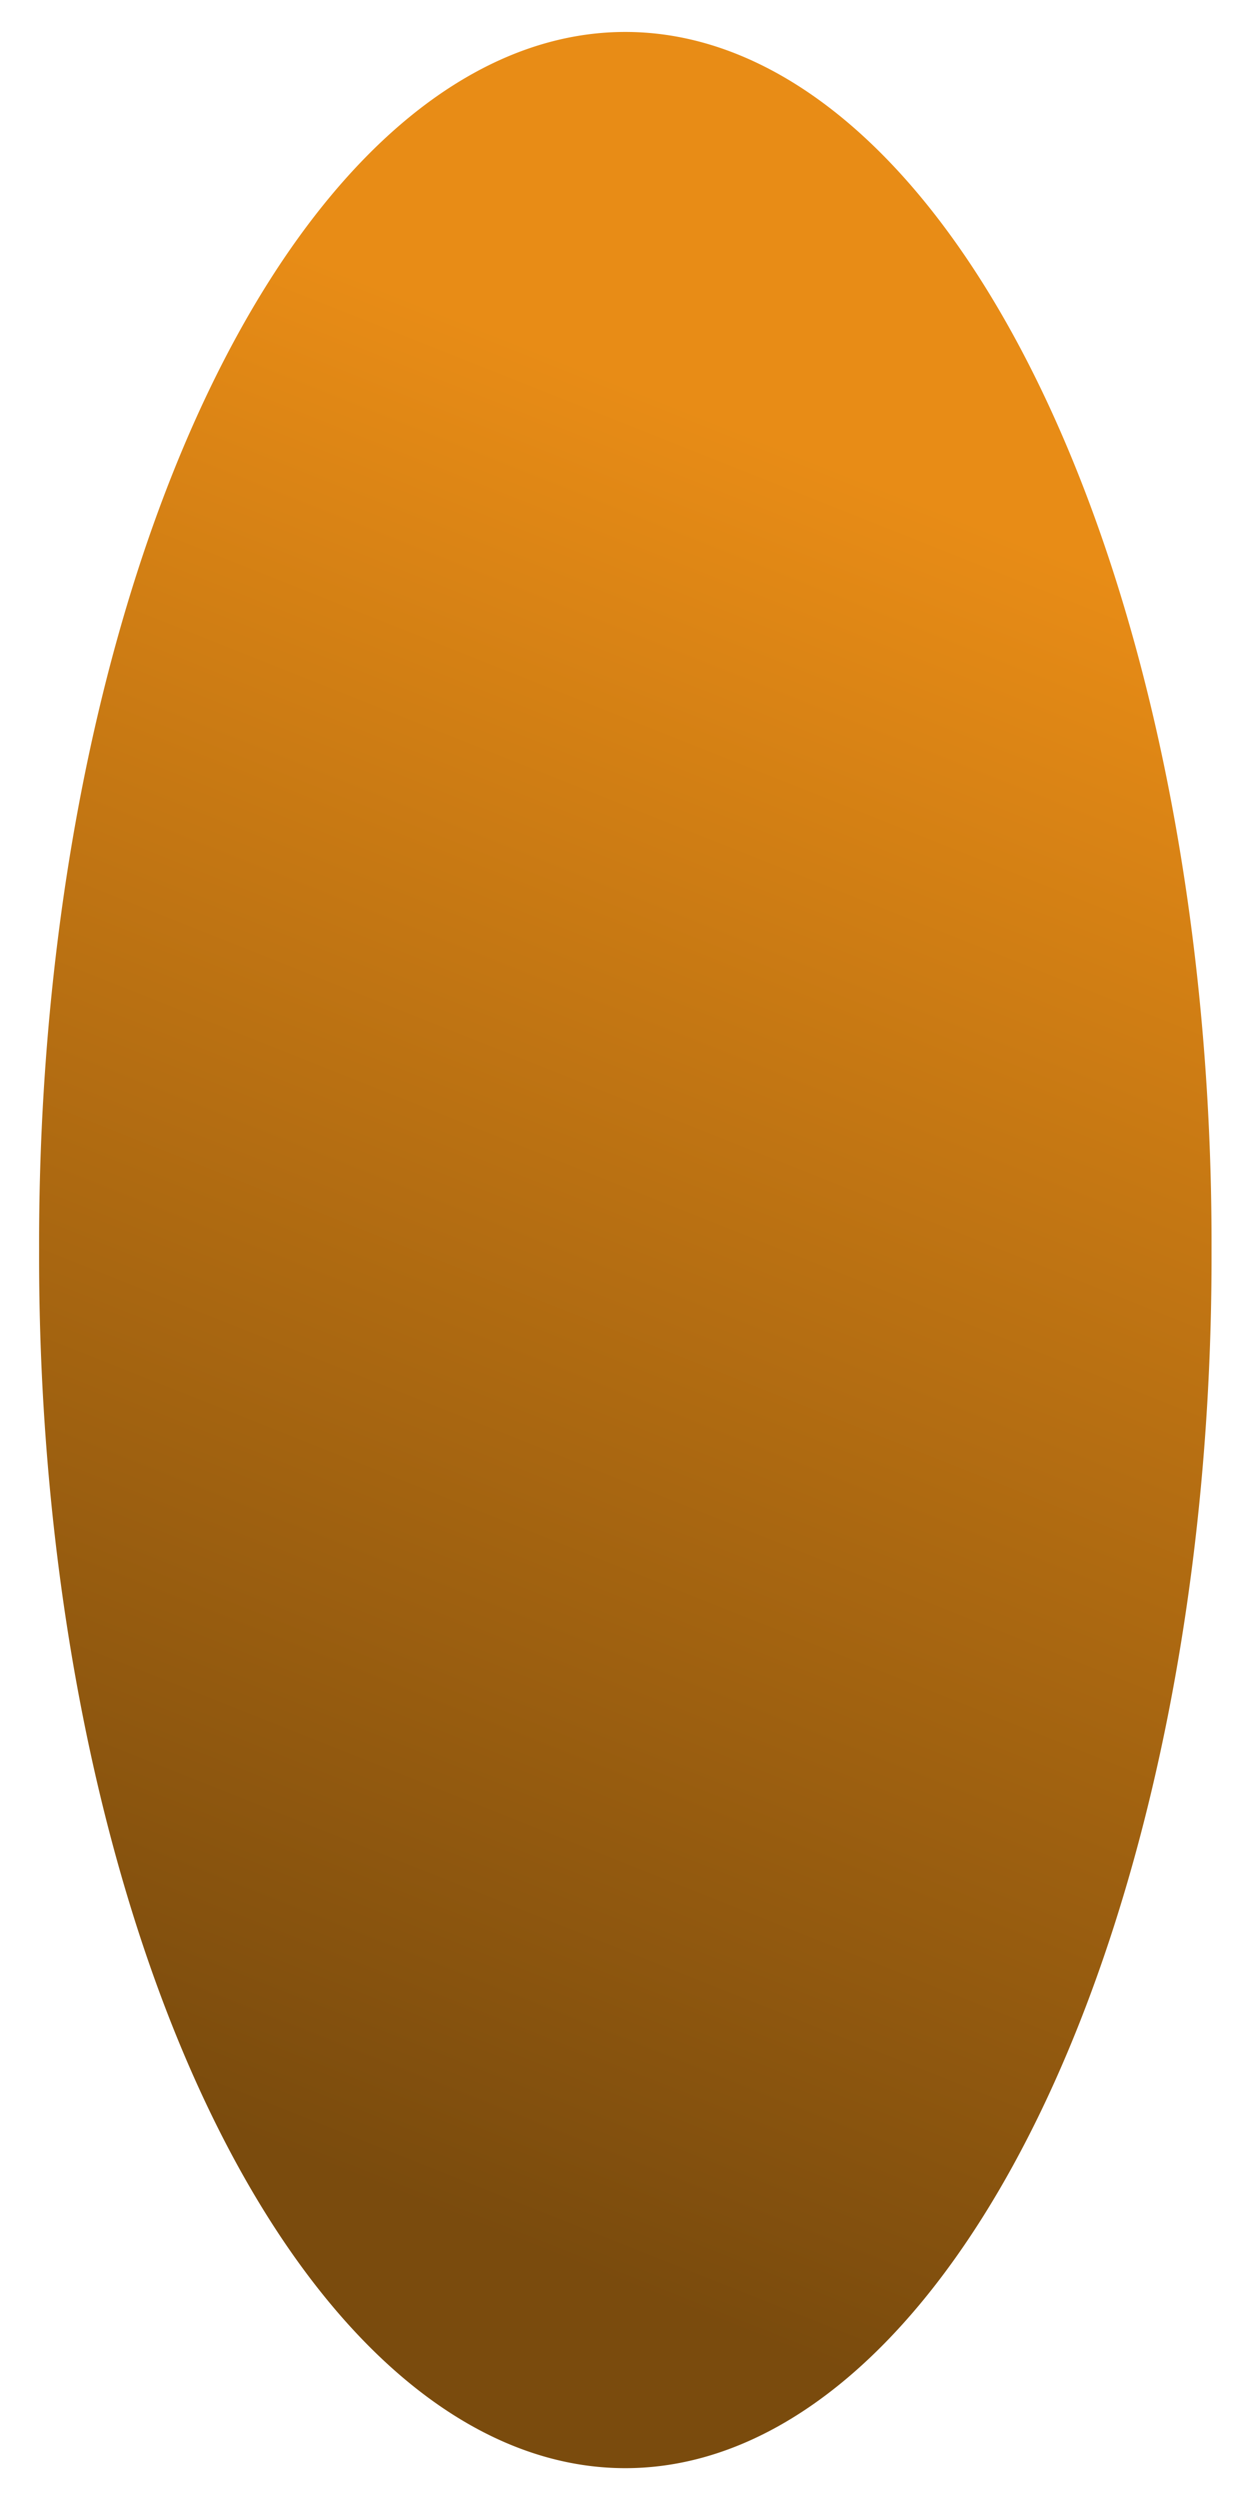 <?xml version="1.0" encoding="UTF-8" standalone="no"?>
<!-- Created with Inkscape (http://www.inkscape.org/) -->

<svg
   xmlns:dc="http://purl.org/dc/elements/1.1/"
   xmlns:cc="http://creativecommons.org/ns#"
   xmlns:rdf="http://www.w3.org/1999/02/22-rdf-syntax-ns#"
   xmlns:svg="http://www.w3.org/2000/svg"
   xmlns="http://www.w3.org/2000/svg"
   xmlns:xlink="http://www.w3.org/1999/xlink"
   xmlns:sodipodi="http://sodipodi.sourceforge.net/DTD/sodipodi-0.dtd"
   xmlns:inkscape="http://www.inkscape.org/namespaces/inkscape"
   width="64"
   height="128"
   id="svg2"
   version="1.1"
   inkscape:version="0.48.0 r9654"
   sodipodi:docname="sliderbutt_1.svg"
   inkscape:export-filename="/home/zack/Turtle_Arena_svn/trunk/base/menu/art/sliderbutt_1.png"
   inkscape:export-xdpi="90"
   inkscape:export-ydpi="90">
  <defs
     id="defs4">
    <linearGradient
       id="linearGradient3100">
      <stop
         style="stop-color:#7a4b0d;stop-opacity:1;"
         offset="0"
         id="stop3102" />
      <stop
         style="stop-color:#e88c16;stop-opacity:1;"
         offset="1"
         id="stop3104" />
    </linearGradient>
    <linearGradient
       inkscape:collect="always"
       xlink:href="#linearGradient3100"
       id="linearGradient3106"
       x1="12.355"
       y1="109.407"
       x2="47.242"
       y2="25.605"
       gradientUnits="userSpaceOnUse" />
  </defs>
  <sodipodi:namedview
     id="base"
     pagecolor="#ffffff"
     bordercolor="#666666"
     borderopacity="1.0"
     inkscape:pageopacity="0.0"
     inkscape:pageshadow="2"
     inkscape:zoom="2.8"
     inkscape:cx="59.781924"
     inkscape:cy="71.882907"
     inkscape:document-units="px"
     inkscape:current-layer="layer1"
     showgrid="false"
     inkscape:window-width="1152"
     inkscape:window-height="782"
     inkscape:window-x="0"
     inkscape:window-y="27"
     inkscape:window-maximized="1" />
  <g
     inkscape:label="Layer 1"
     inkscape:groupmode="layer"
     id="layer1">
    <path
       sodipodi:type="arc"
       style="fill:url(#linearGradient3106);fill-opacity:1;stroke:none"
       id="path3098"
       sodipodi:cx="31.440998"
       sodipodi:cy="63.855312"
       sodipodi:rx="28.915615"
       sodipodi:ry="62.376919"
       d="m 60.357,63.855 a 28.916,62.377 0 1 1 -57.831,0 28.916,62.377 0 1 1 57.831,0 z"
       transform="matrix(1.038,0,0,0.994,-0.62,0.531)" />
  </g>
</svg>
